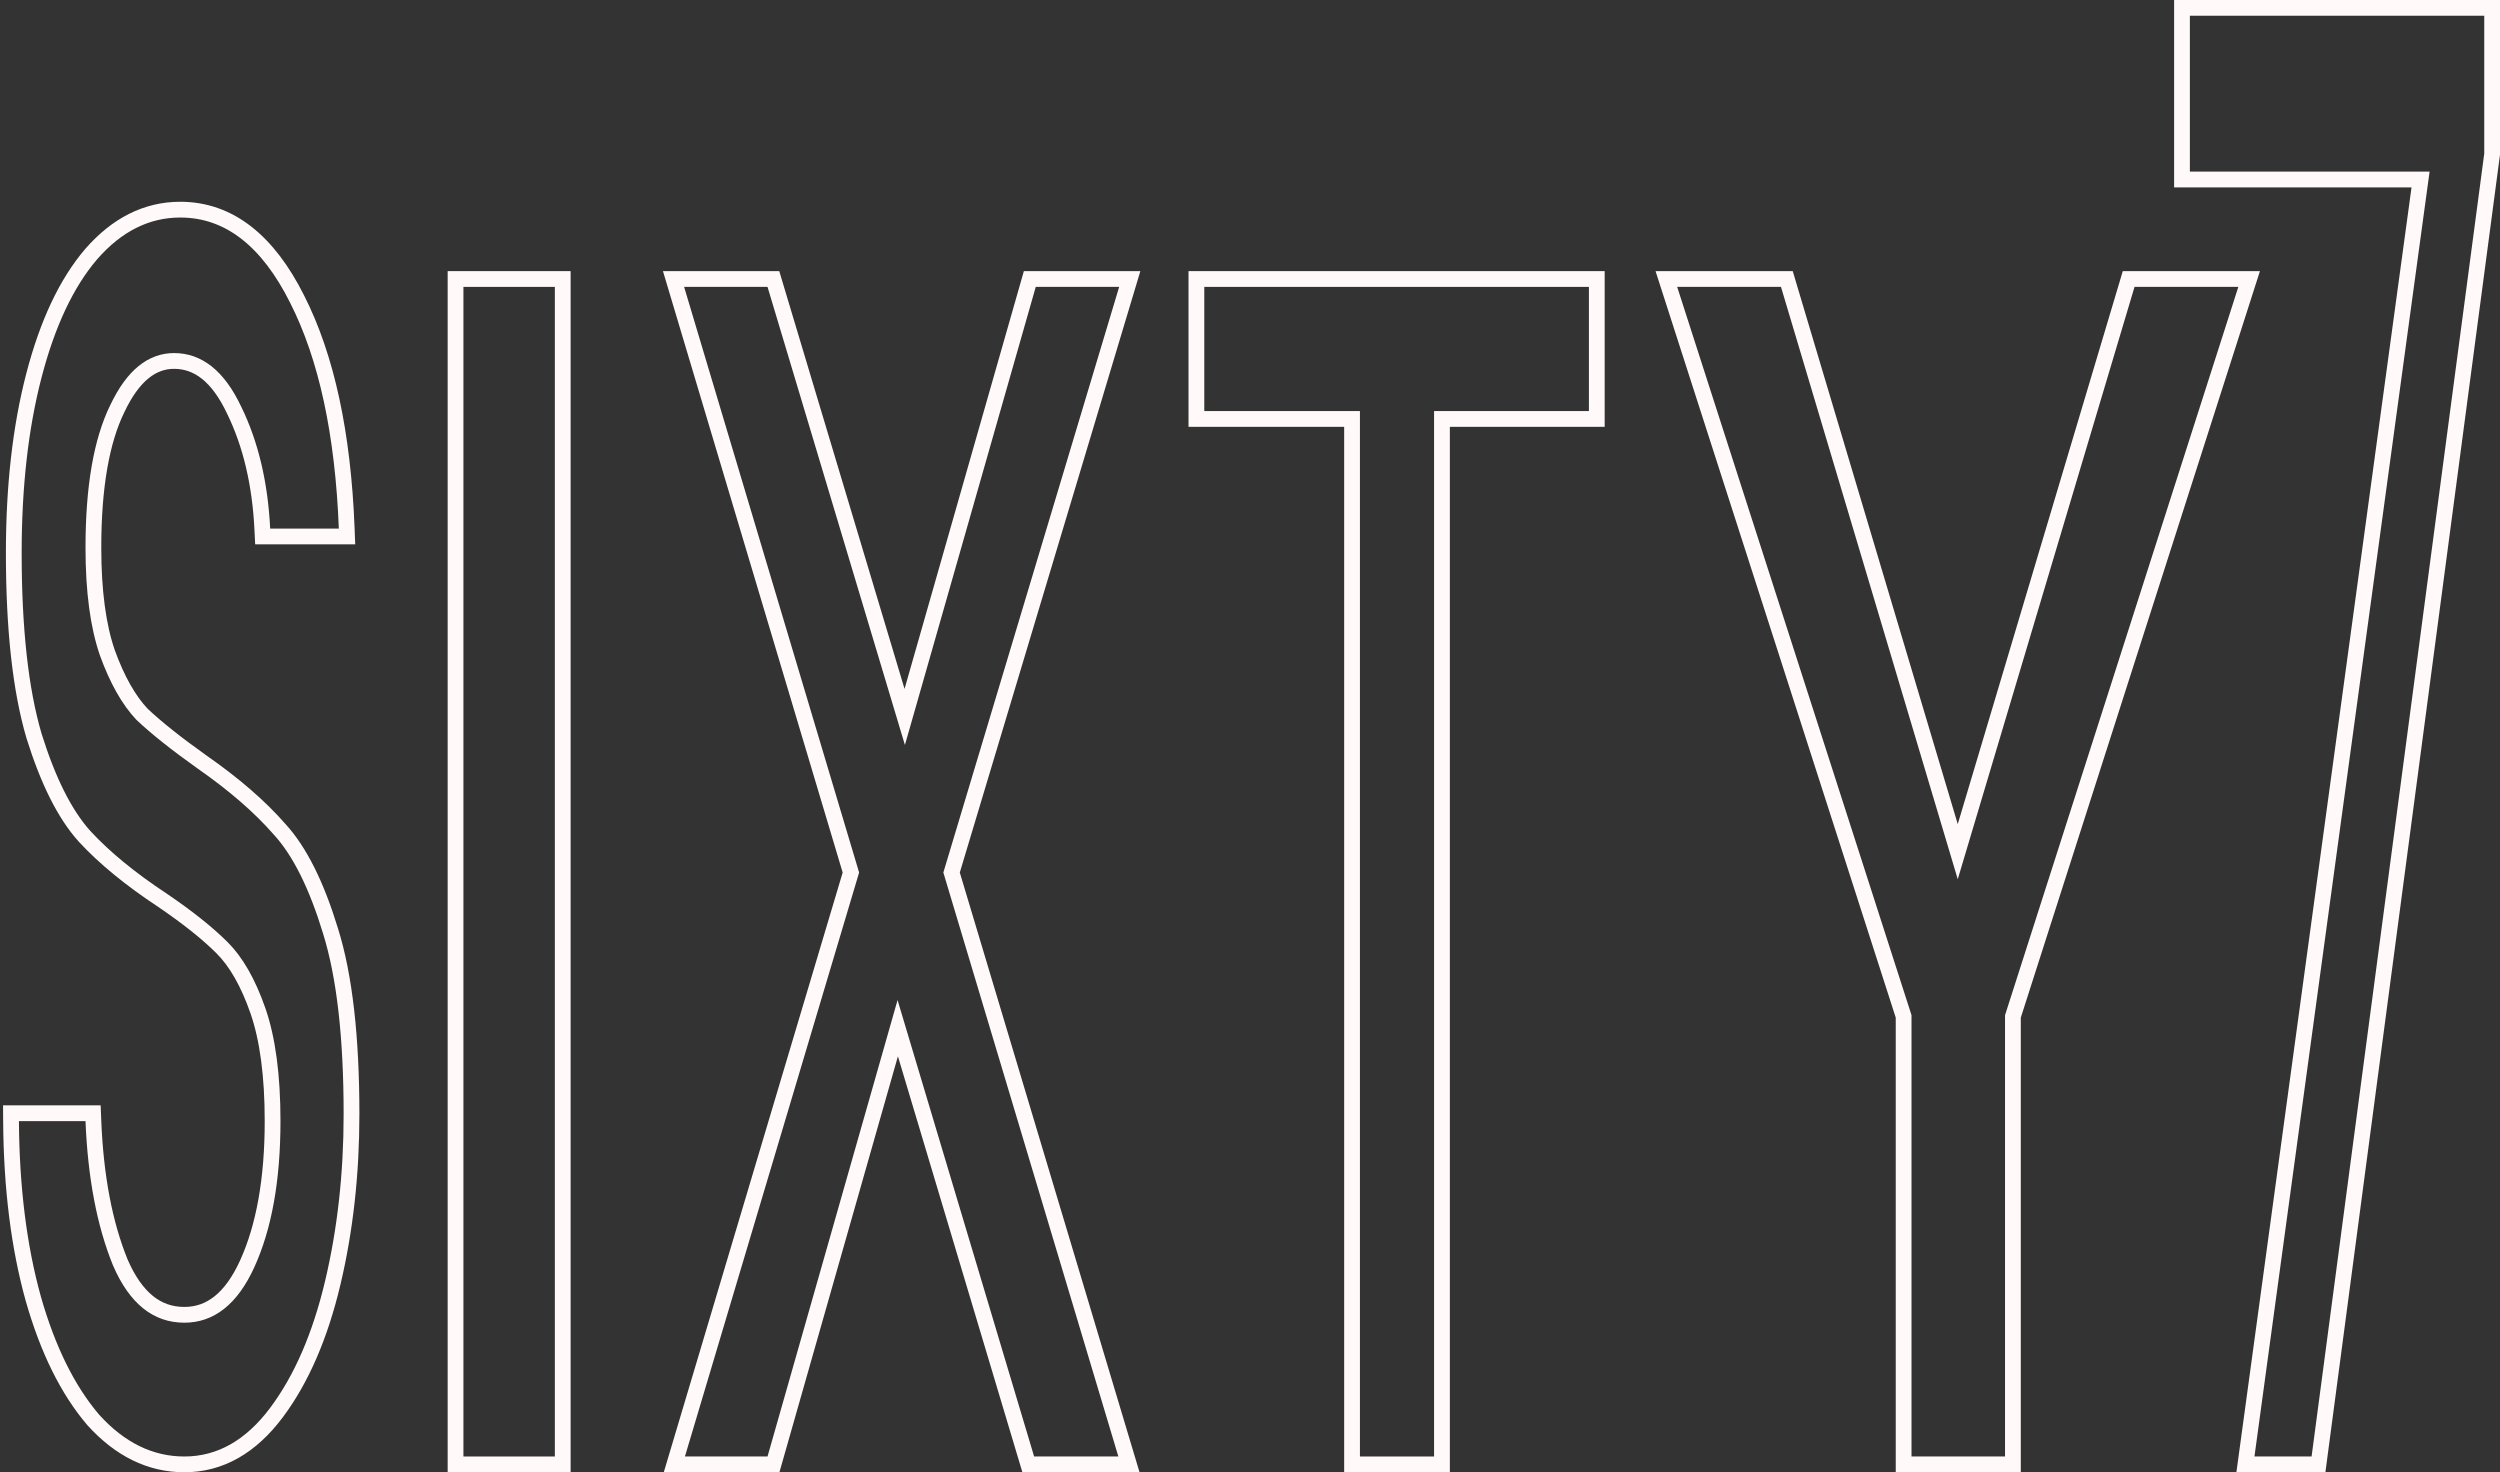 <svg id="logo" width="793" height="467" viewBox="0 0 793 467" fill="none" xmlns="http://www.w3.org/2000/svg">
<rect x="0" y="0" width="793" height="467" fill="#333333" stroke="none"/>
<path d="M790.478 49.063L790.5 48.9V48.735V5V2.5H788H694.627H692.127V5V54.44V56.94H694.627H767.801L712.637 461.662L712.25 464.5H715.114H733.237H735.428L735.715 462.328L790.478 49.063Z" stroke="#FFF9F9" stroke-width="5"/>
<path d="M712.381 91.763L713.426 88.5H710H677.073H675.21L674.678 90.285L621 270.153L567.322 90.285L566.79 88.5H564.927H532H528.569L529.62 91.766L603.83 322.402V462V464.5H606.33H635.996H638.496V462V322.401L712.381 91.763Z" stroke="#FFF9F9" stroke-width="5"/>
<path d="M506.5 91V88.5H504H382H379.5V91V130.389V132.889H382H428.869V462V464.5H431.369H454.89H457.39V462V132.889H504H506.5V130.389V91Z" stroke="#FFF9F9" stroke-width="5"/>
<path d="M284.762 326.138L325.627 462.717L326.161 464.5H328.023H354.741H358.1L357.135 461.282L301.839 276.767L357.394 91.719L358.361 88.5H355H328.541H326.655L326.137 90.313L286.979 227.415L245.853 90.282L245.319 88.5H243.459H217H213.644L214.605 91.716L269.902 276.767L214.864 461.285L213.905 464.5H217.259H243.459H245.346L245.863 462.685L284.762 326.138Z" stroke="#FFF9F9" stroke-width="5"/>
<path d="M178.5 91V88.5H176H147H144.5V91V462V464.5H147H176H178.5V462V91Z" stroke="#FFF9F9" stroke-width="5"/>
<path d="M29.576 450.394L29.6 450.422L29.625 450.449C37.986 459.685 47.624 464.5 58.48 464.5C69.902 464.5 79.656 458.822 87.702 448.064C95.656 437.428 101.579 423.673 105.553 406.906C109.522 390.163 111.5 372.33 111.5 353.415C111.5 329.058 109.318 309.666 104.857 295.356C100.462 280.896 95.106 270.02 88.65 263.004C82.389 255.84 74.175 248.737 64.057 241.684C55.865 235.863 49.53 230.814 45.009 226.53C40.843 222.088 37.163 215.651 34.052 207.066C31.132 198.608 29.623 187.527 29.623 173.727C29.623 154.417 32.223 139.792 37.206 129.63L37.214 129.615L37.221 129.6C42.256 118.979 48.334 114.493 55.214 114.493C62.706 114.493 69.133 119.204 74.293 130.146L74.299 130.161L74.306 130.175C79.503 140.841 82.49 153.36 83.203 167.787L83.32 170.163H85.7H107.476H110.075L109.974 167.566C108.805 137.602 103.613 113.325 94.247 94.883C85.024 76.437 72.724 66.5 57.173 66.5C46.444 66.5 37.013 71.333 28.941 80.585L28.933 80.594L28.925 80.603C21.046 89.808 15.033 102.694 10.767 119.08C6.492 135.498 4.371 154.273 4.371 175.38C4.371 199.379 6.482 218.754 10.787 233.409L10.793 233.429L10.799 233.448C15.201 247.562 20.489 258.243 26.789 265.243L26.799 265.254L26.809 265.265C33.077 272.065 41.3 278.803 51.428 285.491C59.474 290.948 65.794 295.991 70.433 300.617C74.865 305.036 78.694 311.639 81.814 320.613C84.882 329.437 86.466 341.073 86.466 355.62C86.466 374.137 83.738 389.185 78.417 400.881C73.275 412.138 66.573 417.058 58.48 417.058C54.101 417.058 50.301 415.729 46.98 413.062C43.623 410.365 40.645 406.209 38.139 400.403C33.203 388.254 30.338 373.315 29.621 355.519L29.524 353.12H27.123H6H3.483L3.5 355.637C3.646 376.751 5.988 395.535 10.56 411.961L10.562 411.968L10.564 411.975C15.129 428.004 21.436 440.855 29.576 450.394Z" stroke="#FFF9F9" stroke-width="5"/>
</svg>




